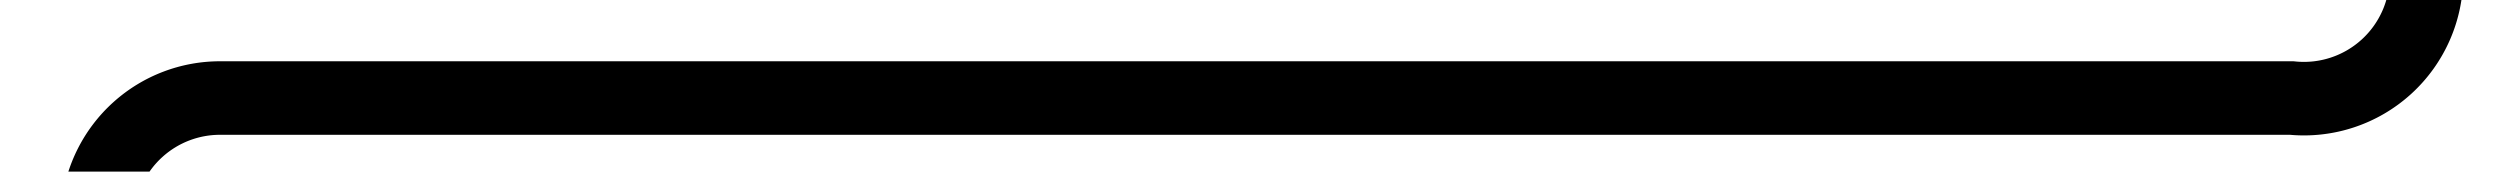﻿<?xml version="1.0" encoding="utf-8"?>
<svg version="1.1" width="102px" height="7px" viewBox="740.5 926.5  102 7" xmlns:xlink="http://www.w3.org/1999/xlink" xmlns="http://www.w3.org/2000/svg">
  <path d="M 744.5 957  L 744.5 935  A 5 5 0 0 1 749.5 930.5 L 834 930.5  A 5 5 0 0 0 839.5 925.5 L 839.5 924  " stroke-width="3" stroke="#000000" fill="none" />
  <path d="M 750 954  L 739 954  L 739 957  L 750 957  L 750 954  Z M 848.4 926  L 839.5 917  L 830.6 926  L 848.4 926  Z " fill-rule="nonzero" fill="#000000" stroke="none" />
</svg>